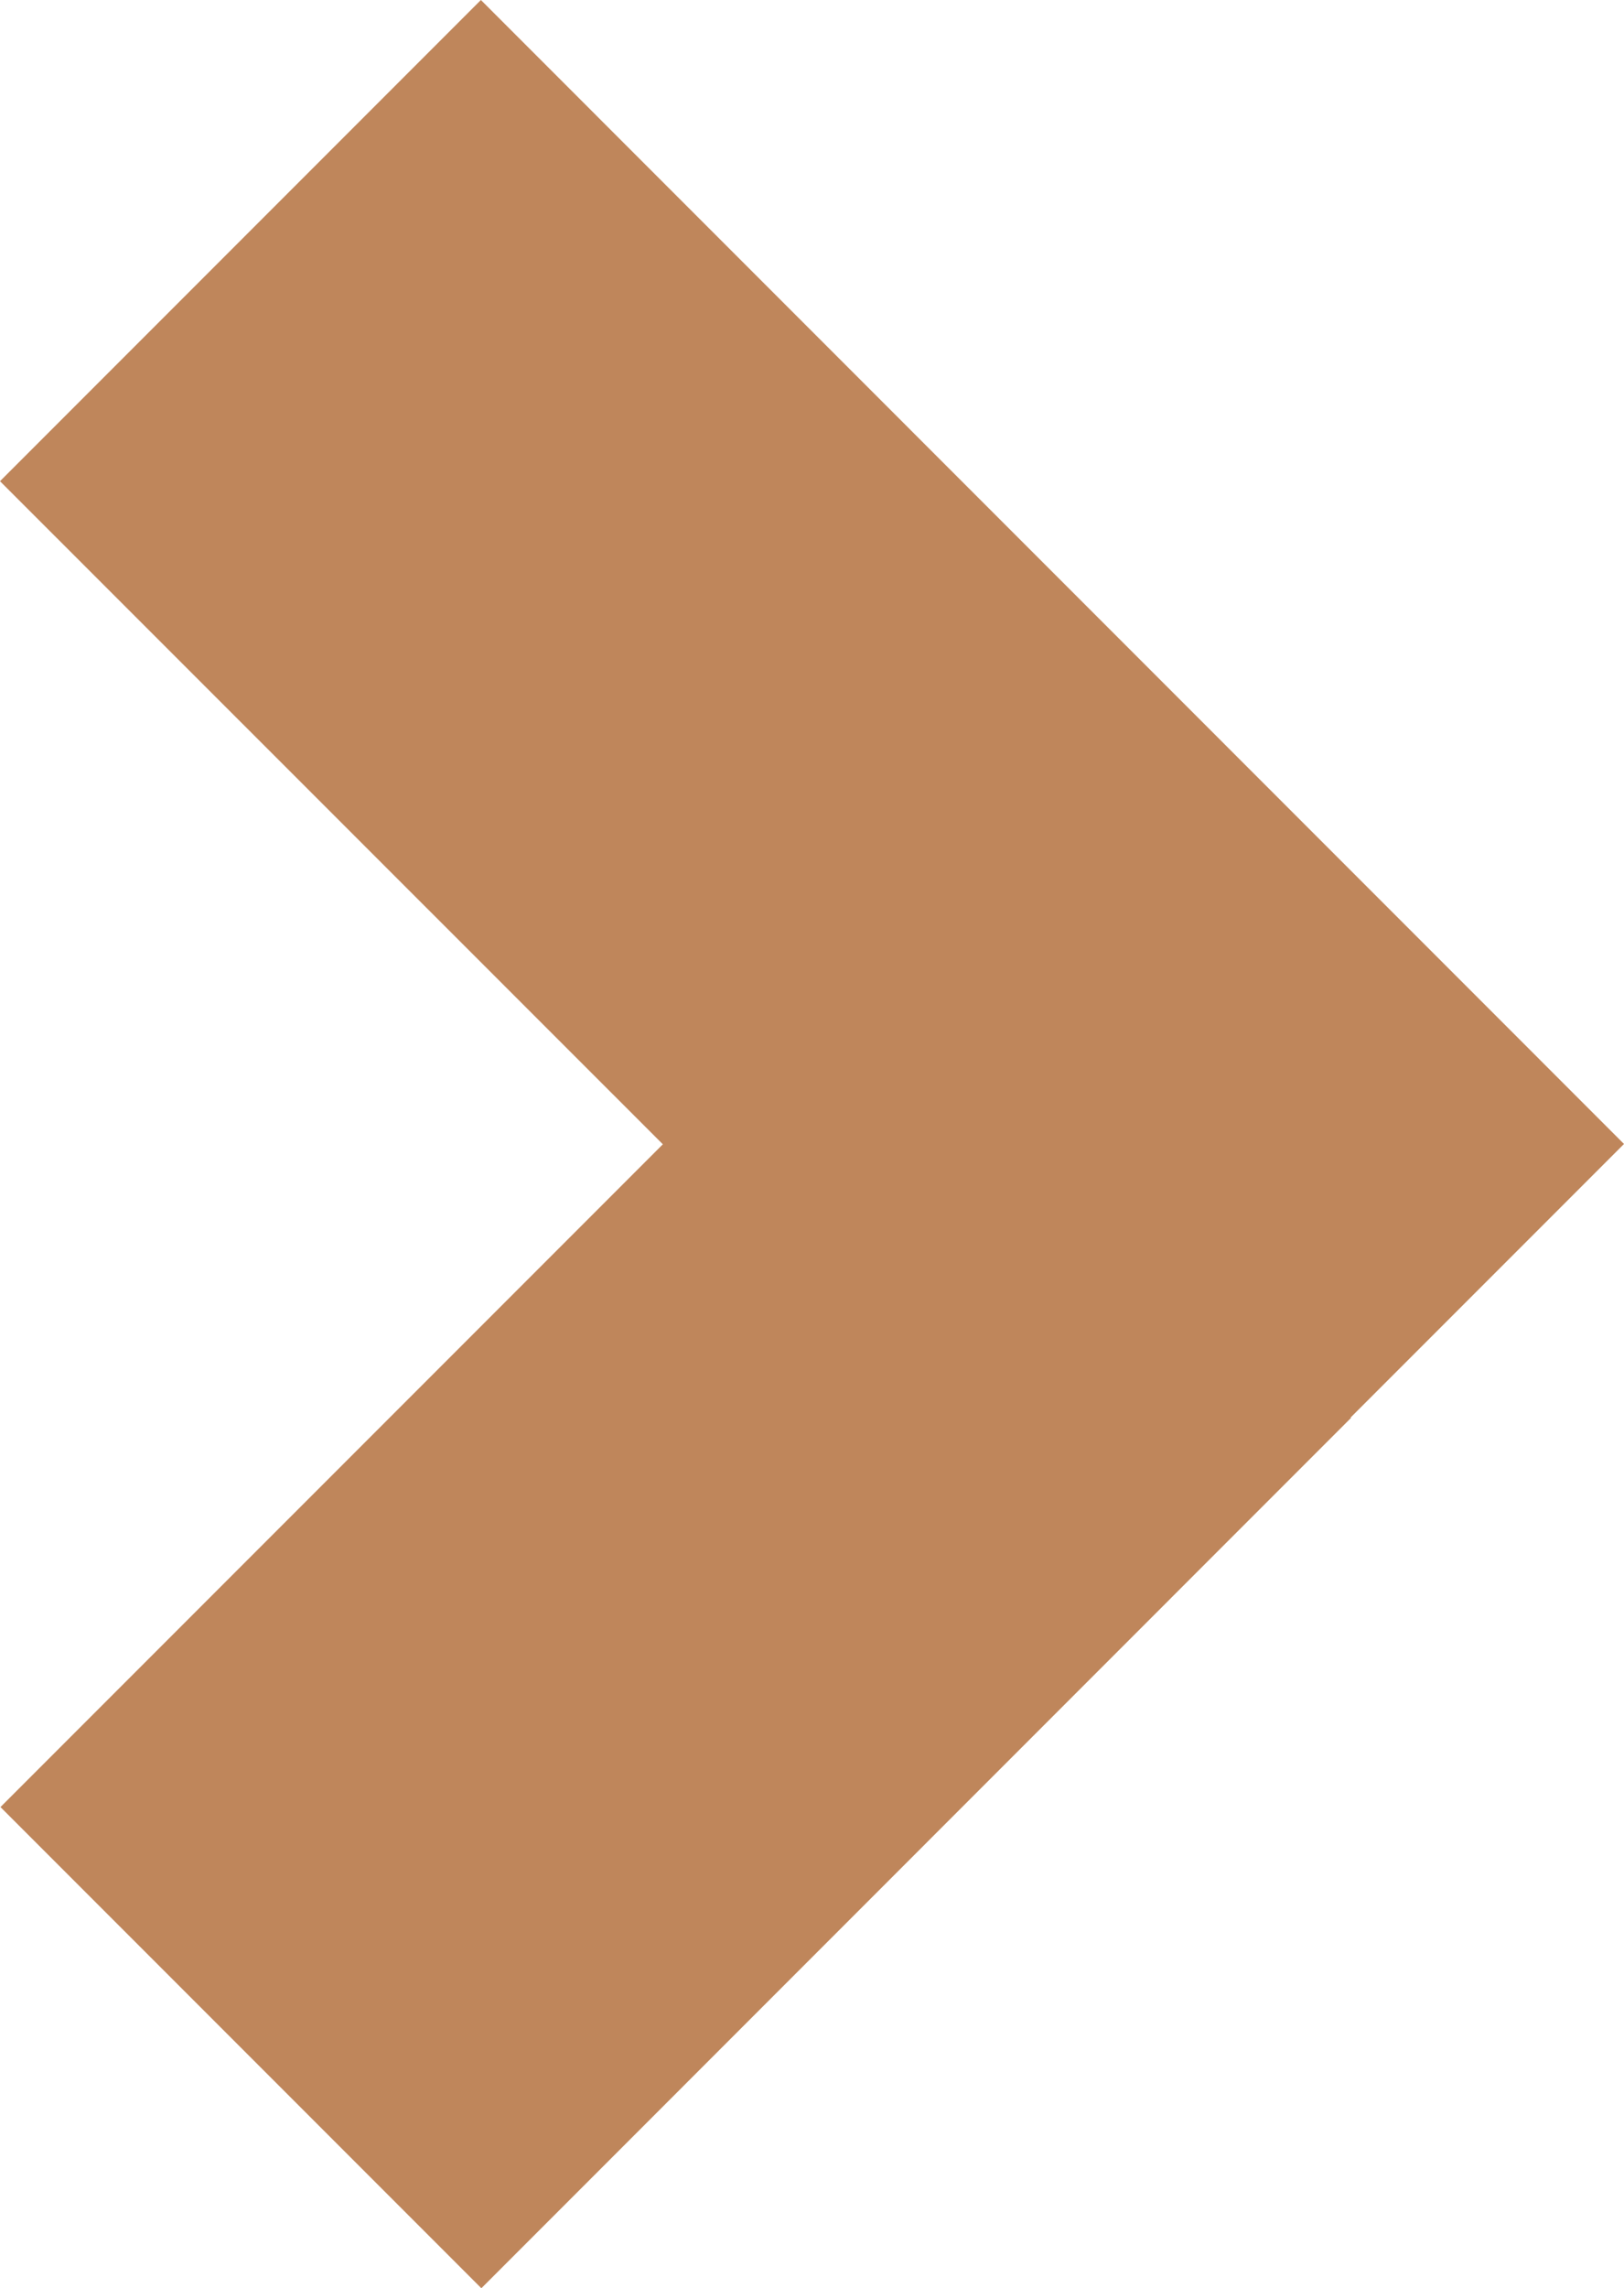 <?xml version="1.0" encoding="utf-8"?>
<!-- Generator: Adobe Illustrator 27.9.0, SVG Export Plug-In . SVG Version: 6.00 Build 0)  -->
<svg version="1.1" id="Layer_1" xmlns="http://www.w3.org/2000/svg" xmlns:xlink="http://www.w3.org/1999/xlink" x="0px" y="0px"
	 viewBox="0 0 104.25 146.8" style="enable-background:new 0 0 104.25 146.8;" xml:space="preserve">
<style type="text/css">
	.st0{clip-path:url(#SVGID_00000168819847440051642110000002936975637206331018_);}
	.st1{opacity:0.36;clip-path:url(#SVGID_00000027594132476270468600000012828024495102284974_);}
	.st2{clip-path:url(#SVGID_00000063612926993284009180000016521228079719794084_);}
	.st3{clip-path:url(#SVGID_00000027594132476270468600000012828024495102284974_);fill:#FFFFFF;}
	.st4{clip-path:url(#SVGID_00000086662513034476476430000002956876707592052107_);}
	.st5{opacity:0.46;clip-path:url(#SVGID_00000027594132476270468600000012828024495102284974_);}
	.st6{clip-path:url(#SVGID_00000080169409006828458790000002762023079070724240_);}
	.st7{clip-path:url(#SVGID_00000137839227466820170910000014465866267314159285_);}
	.st8{clip-path:url(#SVGID_00000057856251877753782360000015142728966281484959_);}
	.st9{clip-path:url(#SVGID_00000046320823426549884680000006554476957096686211_);}
	.st10{clip-path:url(#SVGID_00000105391550342888235070000009868336523567943059_);fill:#F4F4F4;}
	.st11{clip-path:url(#SVGID_00000105391550342888235070000009868336523567943059_);fill:#FFFFFF;}
	.st12{clip-path:url(#SVGID_00000070806963833220138060000001531446237475932060_);fill:#333333;}
	.st13{clip-path:url(#SVGID_00000070806963833220138060000001531446237475932060_);fill:#191919;}
	
		.st14{clip-path:url(#SVGID_00000070806963833220138060000001531446237475932060_);fill:none;stroke:#000000;stroke-width:1.472;stroke-miterlimit:10;}
	.st15{clip-path:url(#SVGID_00000070806963833220138060000001531446237475932060_);fill:#E6E6E6;}
	.st16{clip-path:url(#SVGID_00000070806963833220138060000001531446237475932060_);fill:#283A5E;}
	.st17{clip-path:url(#SVGID_00000070806963833220138060000001531446237475932060_);}
	.st18{fill:#BF865B;}
	.st19{fill:#283A5E;}
	.st20{clip-path:url(#SVGID_00000163781482264443586390000015037614093748810658_);fill:#BF865B;}
	.st21{clip-path:url(#SVGID_00000163781482264443586390000015037614093748810658_);fill:#BD855A;}
	.st22{clip-path:url(#SVGID_00000049915125101420816180000004062591410913150850_);fill:#BD855A;}
	.st23{clip-path:url(#SVGID_00000102541604488486858500000004429113551666093718_);fill:#BD855A;}
	.st24{clip-path:url(#SVGID_00000064319632293516692050000009453237066038880183_);fill:#BD855A;}
	.st25{clip-path:url(#SVGID_00000064319632293516692050000009453237066038880183_);fill:#BF865B;}
	.st26{clip-path:url(#SVGID_00000124161858859339435270000015751069853076327326_);}
	.st27{clip-path:url(#SVGID_00000100357515390502761740000007553415168643460750_);}
	.st28{clip-path:url(#SVGID_00000165934712293458081740000009429057909726211984_);fill:#BD855A;}
	.st29{clip-path:url(#SVGID_00000165934712293458081740000009429057909726211984_);fill:#293B5E;}
	.st30{clip-path:url(#SVGID_00000035513797636763363970000002441483119475007654_);fill:#BF865B;}
	.st31{clip-path:url(#SVGID_00000101066135638959758720000003898250594191971509_);fill:#293B5E;}
	.st32{clip-path:url(#SVGID_00000010296921873595298490000007477516515539012481_);}
	.st33{clip-path:url(#SVGID_00000049944602825562685600000018192753986326774435_);}
	.st34{clip-path:url(#SVGID_00000135673636016513593670000000134985199525781645_);fill:#FFFFFF;}
	.st35{clip-path:url(#SVGID_00000090274658028920682300000012264000483294518956_);fill:#BD855A;}
	.st36{clip-path:url(#SVGID_00000150076532670684978300000010335393772258932111_);fill:#FFFFFF;}
	.st37{clip-path:url(#SVGID_00000096745840912876819120000017379772072978375357_);fill:#BD855A;}
	.st38{clip-path:url(#SVGID_00000005255831635906935840000016471664563123483554_);fill:#BD855A;}
	.st39{clip-path:url(#SVGID_00000028293464951524287210000004236736250712899717_);}
	.st40{clip-path:url(#SVGID_00000151502485293759073190000008268532960493650619_);fill:#BD855A;}
	.st41{clip-path:url(#SVGID_00000103234287297689457530000017415690547766330251_);}
	.st42{clip-path:url(#SVGID_00000026857003297829648100000014927103119900645035_);fill:#BD855A;}
	.st43{clip-path:url(#SVGID_00000076570287909620933000000003537657961086252198_);}
	.st44{clip-path:url(#SVGID_00000008865647512609714350000017005211283252821950_);fill:#BD855A;}
	.st45{clip-path:url(#SVGID_00000008865647512609714350000017005211283252821950_);fill:#293B5E;}
	.st46{clip-path:url(#SVGID_00000178184164806599055560000003858708064766976190_);fill:#293B5E;}
	.st47{clip-path:url(#SVGID_00000062879286851594620470000009649373590176683147_);fill:#293B5E;}
	.st48{clip-path:url(#SVGID_00000034788971639761013370000004573979498720015510_);}
	.st49{clip-path:url(#SVGID_00000134228613265482550150000013203601218643535291_);}
	.st50{clip-path:url(#SVGID_00000149347795775606373910000013953417068708726676_);}
	.st51{clip-path:url(#SVGID_00000072242032926591253980000002728323462633402279_);}
	.st52{clip-path:url(#SVGID_00000075127274961545115400000015492948897481300638_);fill:#293B5E;}
	.st53{clip-path:url(#SVGID_00000137104589516773278530000000793299677320067507_);}
	.st54{clip-path:url(#SVGID_00000176721282020234844830000005614728429846369156_);}
	.st55{clip-path:url(#SVGID_00000020397044783383557360000004435312203711832508_);}
	.st56{clip-path:url(#SVGID_00000051360871003039692210000016901414422175188372_);}
	.st57{clip-path:url(#SVGID_00000048467273675737567150000011398207740167453851_);}
	.st58{clip-path:url(#SVGID_00000075145656178475548410000006935467574516675226_);fill:#293B5E;}
	.st59{clip-path:url(#SVGID_00000168819847440051642110000002936975637206331018_);fill:#FFFFFF;}
	.st60{clip-path:url(#SVGID_00000079474195005077669310000004117446462902810775_);fill:#BF865B;}
	.st61{clip-path:url(#SVGID_00000079474195005077669310000004117446462902810775_);fill:#FFFFFF;}
	.st62{clip-path:url(#SVGID_00000079474195005077669310000004117446462902810775_);fill:#293B5E;}
	.st63{clip-path:url(#SVGID_00000079474195005077669310000004117446462902810775_);fill:#BD855A;}
	.st64{clip-path:url(#SVGID_00000168819847440051642110000002936975637206331018_);fill:#293B5E;}
	
		.st65{clip-path:url(#SVGID_00000095327628541849714540000009057227377388051347_);fill-rule:evenodd;clip-rule:evenodd;fill:#304668;}
	
		.st66{clip-path:url(#SVGID_00000095327628541849714540000009057227377388051347_);fill-rule:evenodd;clip-rule:evenodd;fill:#BE865B;}
	
		.st67{clip-path:url(#SVGID_00000095327628541849714540000009057227377388051347_);fill-rule:evenodd;clip-rule:evenodd;fill:#293B5F;}
	.st68{clip-path:url(#SVGID_00000092445554858574278110000012731482981697275042_);}
	.st69{fill:#293B5E;}
	.st70{fill:#BD855A;}
	.st71{fill-rule:evenodd;clip-rule:evenodd;fill:#3E597B;}
	.st72{fill-rule:evenodd;clip-rule:evenodd;fill:#CB986E;}
	.st73{fill-rule:evenodd;clip-rule:evenodd;fill:#283A5E;}
	.st74{fill:#FFFFFF;}
</style>
<g>
	<defs>
		<rect id="SVGID_1_" x="745.12" y="-1713.25" width="2462.34" height="13803.8"/>
	</defs>
	<clipPath id="SVGID_00000056392517145051837860000018094918058077641111_">
		<use xlink:href="#SVGID_1_"  style="overflow:visible;"/>
	</clipPath>
	<g style="clip-path:url(#SVGID_00000056392517145051837860000018094918058077641111_);">
		<defs>
			
				<rect id="SVGID_00000024722819305028719120000017532923920354405267_" x="745.12" y="-299.88" width="2462.34" height="1773.73"/>
		</defs>
		<clipPath id="SVGID_00000040560684114006920010000005972573845615205800_">
			<use xlink:href="#SVGID_00000024722819305028719120000017532923920354405267_"  style="overflow:visible;"/>
		</clipPath>
	</g>
	<g style="clip-path:url(#SVGID_00000056392517145051837860000018094918058077641111_);">
		<defs>
			
				<rect id="SVGID_00000176021130443783310100000017140538182506512816_" x="745.12" y="-1713.22" width="2462.34" height="13803.77"/>
		</defs>
		<clipPath id="SVGID_00000059273441117123321640000002419957134788329126_">
			<use xlink:href="#SVGID_00000176021130443783310100000017140538182506512816_"  style="overflow:visible;"/>
		</clipPath>
		<g style="clip-path:url(#SVGID_00000059273441117123321640000002419957134788329126_);">
			<defs>
				
					<rect id="SVGID_00000050658636652177918350000012666608684425374389_" x="-1814.31" y="-909.44" width="2462.34" height="1773.73"/>
			</defs>
			<clipPath id="SVGID_00000069368372811627222760000016795969639693012378_">
				<use xlink:href="#SVGID_00000050658636652177918350000012666608684425374389_"  style="overflow:visible;"/>
			</clipPath>
		</g>
	</g>
</g>
<polygon class="st18" points="86.73,90.96 30.9,146.8 0.03,115.93 42.55,73.41 0,30.87 30.87,0 104.25,73.39 86.7,90.94 "/>
</svg>
